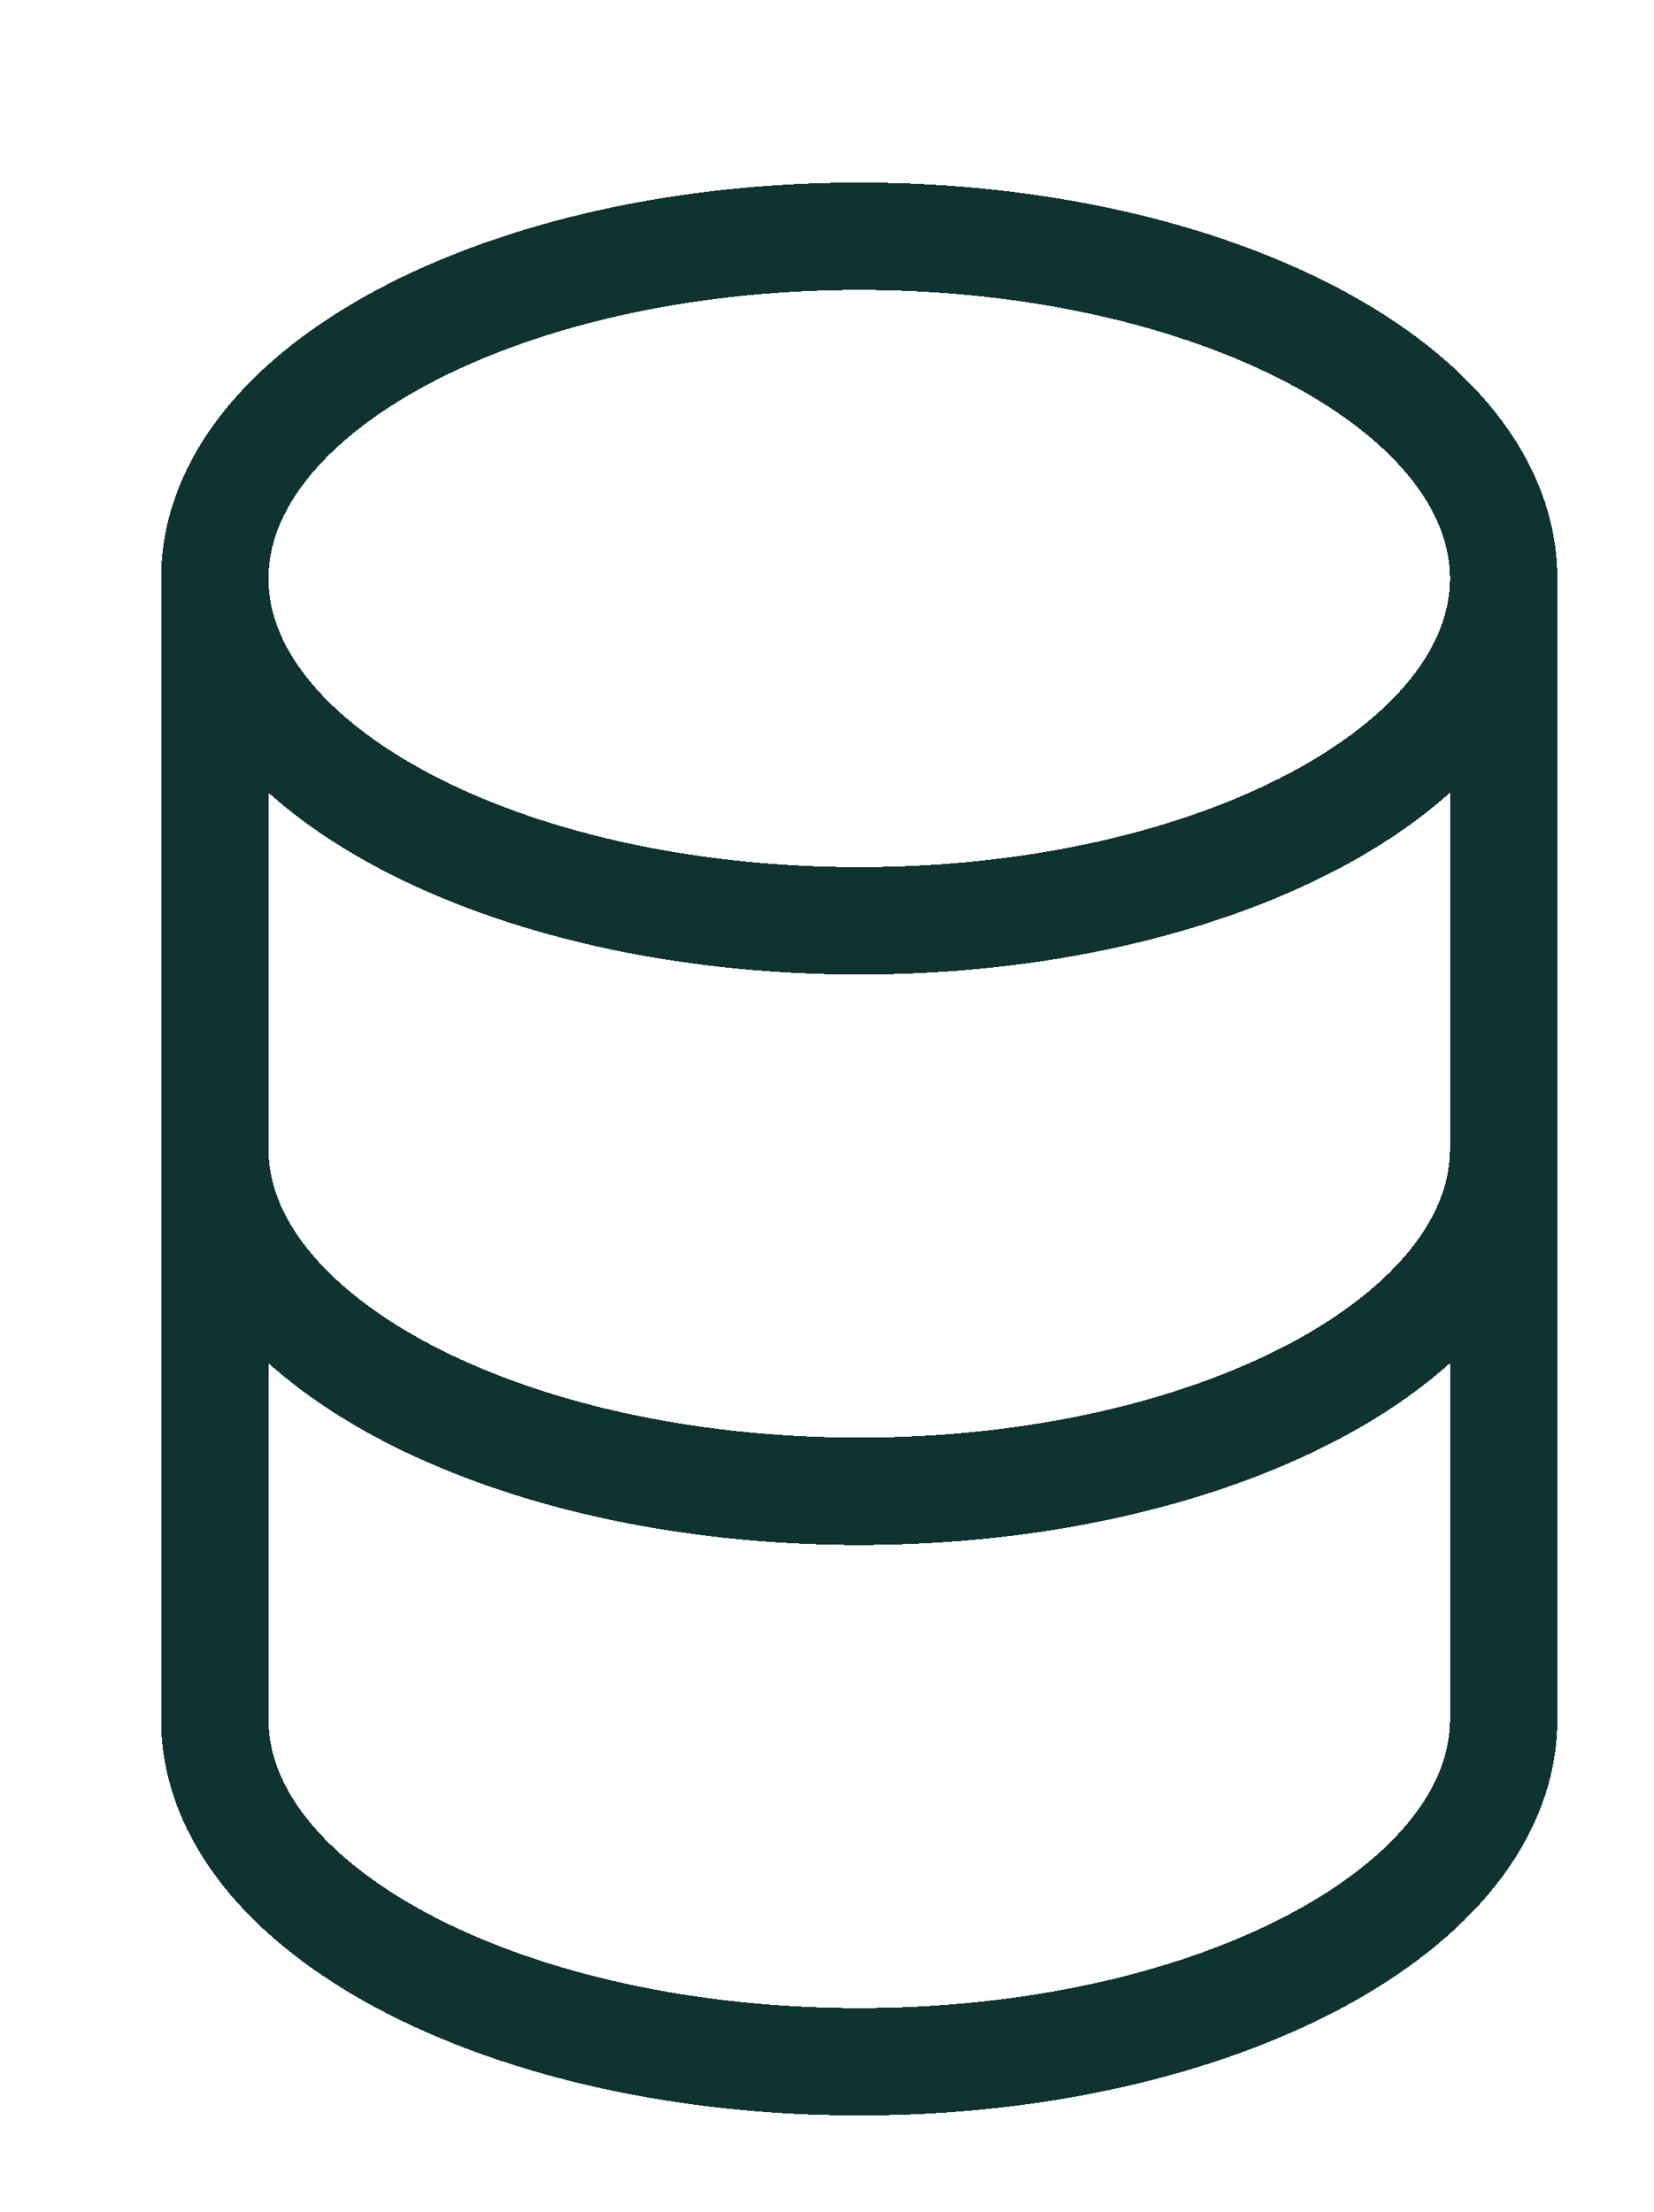 <svg width="77" height="103" viewBox="0 0 77 103" fill="none" xmlns="http://www.w3.org/2000/svg">
<g filter="url(#filter0_d_106_168)">
<path d="M63 45.5V72.062C63 80.865 49.569 88 33 88C16.431 88 3 80.865 3 72.062V45.5M63 45.5V18.938M63 45.5C63 54.302 49.569 61.438 33 61.438C16.431 61.438 3 54.302 3 45.5M63 18.938C63 10.136 49.569 3 33 3C16.431 3 3 10.136 3 18.938M63 18.938C63 27.739 49.569 34.875 33 34.875C16.431 34.875 3 27.739 3 18.938M3 45.5V18.938" stroke="#0F3331" stroke-width="5" stroke-linecap="round" stroke-linejoin="round" shape-rendering="crispEdges"/>
</g>
<defs>
<filter id="filter0_d_106_168" x="0.5" y="0.5" width="76" height="102" filterUnits="userSpaceOnUse" color-interpolation-filters="sRGB">
<feFlood flood-opacity="0" result="BackgroundImageFix"/>
<feColorMatrix in="SourceAlpha" type="matrix" values="0 0 0 0 0 0 0 0 0 0 0 0 0 0 0 0 0 0 127 0" result="hardAlpha"/>
<feOffset dx="7" dy="8"/>
<feGaussianBlur stdDeviation="2"/>
<feComposite in2="hardAlpha" operator="out"/>
<feColorMatrix type="matrix" values="0 0 0 0 0 0 0 0 0 0 0 0 0 0 0 0 0 0 0.25 0"/>
<feBlend mode="normal" in2="BackgroundImageFix" result="effect1_dropShadow_106_168"/>
<feBlend mode="normal" in="SourceGraphic" in2="effect1_dropShadow_106_168" result="shape"/>
</filter>
</defs>
</svg>

